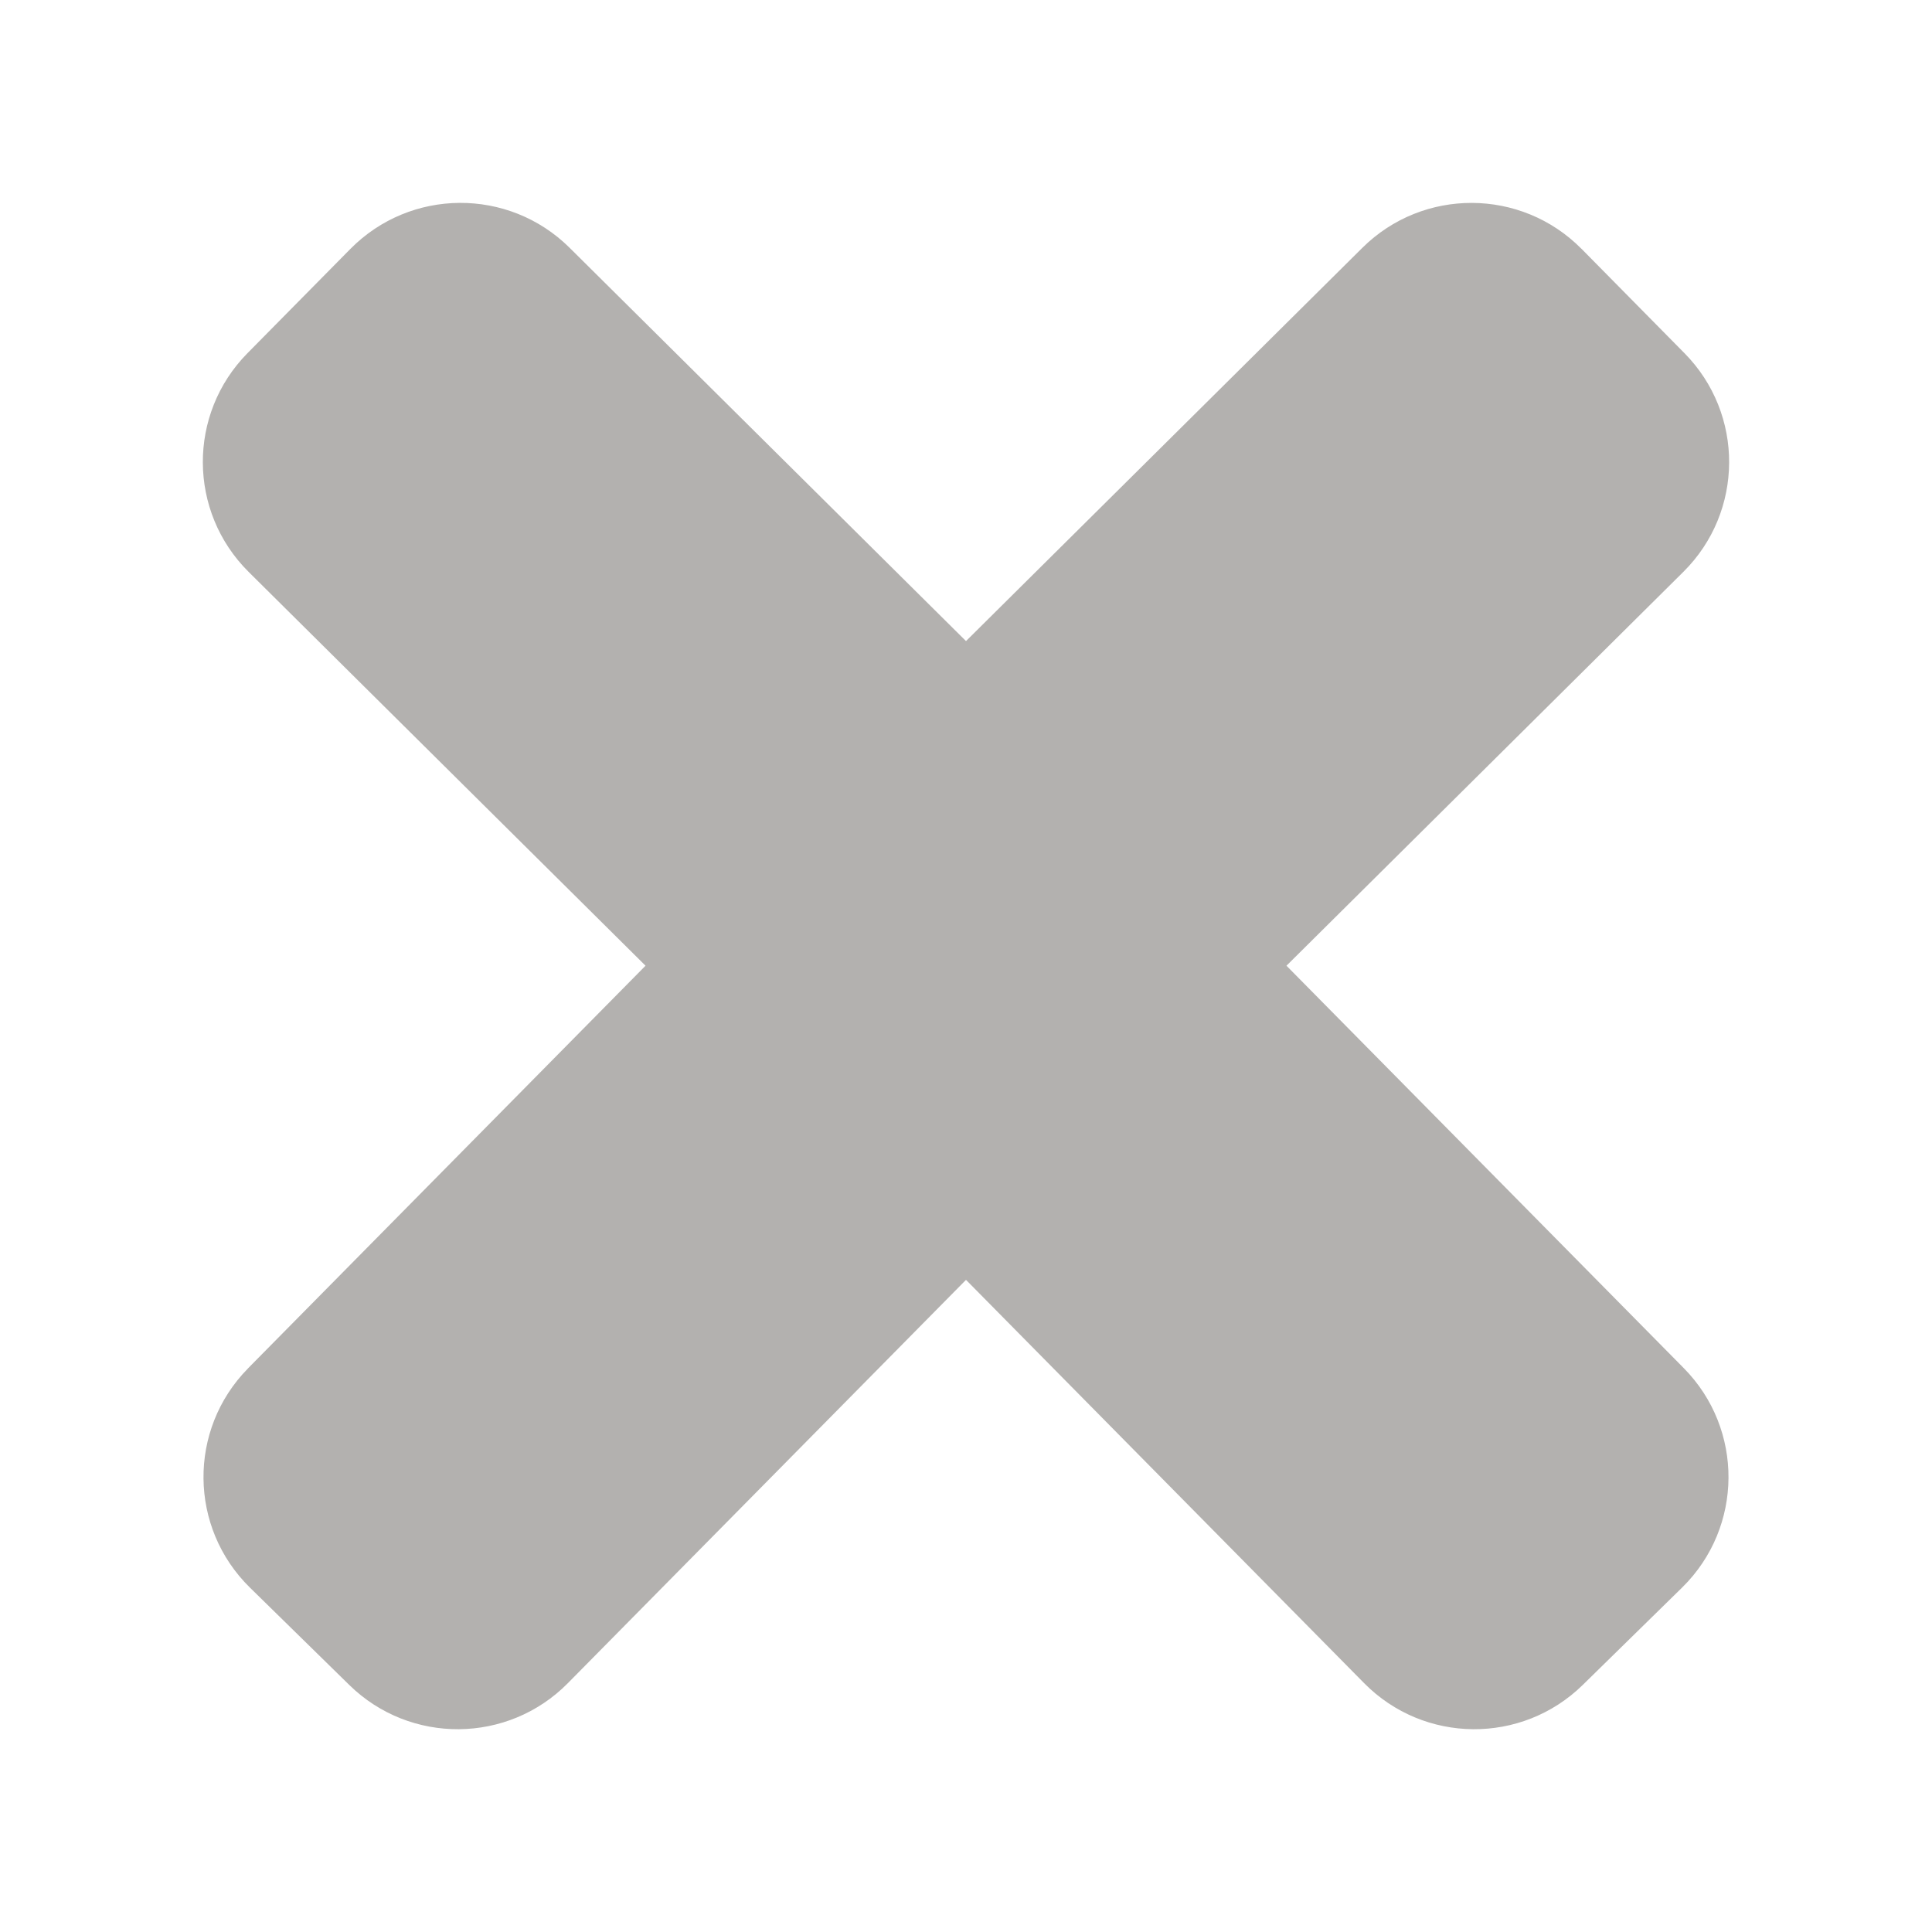 <svg width="40px" height="40px" viewBox="0 0 40 40" version="1.1" xmlns="http://www.w3.org/2000/svg" xmlns:xlink="http://www.w3.org/1999/xlink">
    <title>Icon/Minimal/No-Service</title>
    <g id="Icon/Minimal/No-Service" stroke="none" stroke-width="1" fill="none" fill-rule="evenodd">
        <g id="Group-3">
            <path d="M5.124,7.312 L7.254,5.154 C8.498,3.894 10.528,3.881 11.788,5.125 C11.79,5.127 11.792,5.129 11.794,5.131 L20,13.273 L20,13.273 L28.206,5.131 C29.463,3.884 31.493,3.892 32.74,5.149 C32.742,5.151 32.744,5.152 32.746,5.154 L34.875,7.312 C36.117,8.57 36.107,10.595 34.852,11.84 L26.635,19.994 L26.635,19.994 L34.862,28.327 C36.106,29.588 36.093,31.618 34.833,32.862 C34.83,32.864 34.827,32.867 34.825,32.87 L32.769,34.885 C31.507,36.121 29.484,36.105 28.243,34.848 L20,26.498 L20,26.498 L11.757,34.848 C10.516,36.105 8.492,36.121 7.231,34.885 L5.175,32.87 C3.91,31.63 3.89,29.6 5.13,28.336 C5.132,28.333 5.135,28.33 5.138,28.327 L13.365,19.994 L13.365,19.994 L5.147,11.84 C3.893,10.595 3.882,8.57 5.124,7.312 Z" id="No-service" fill="#B3B1AF"></path>
            <rect id="Spacer" x="0" y="0" width="40" height="40"></rect>
        </g>
    </g>
</svg>